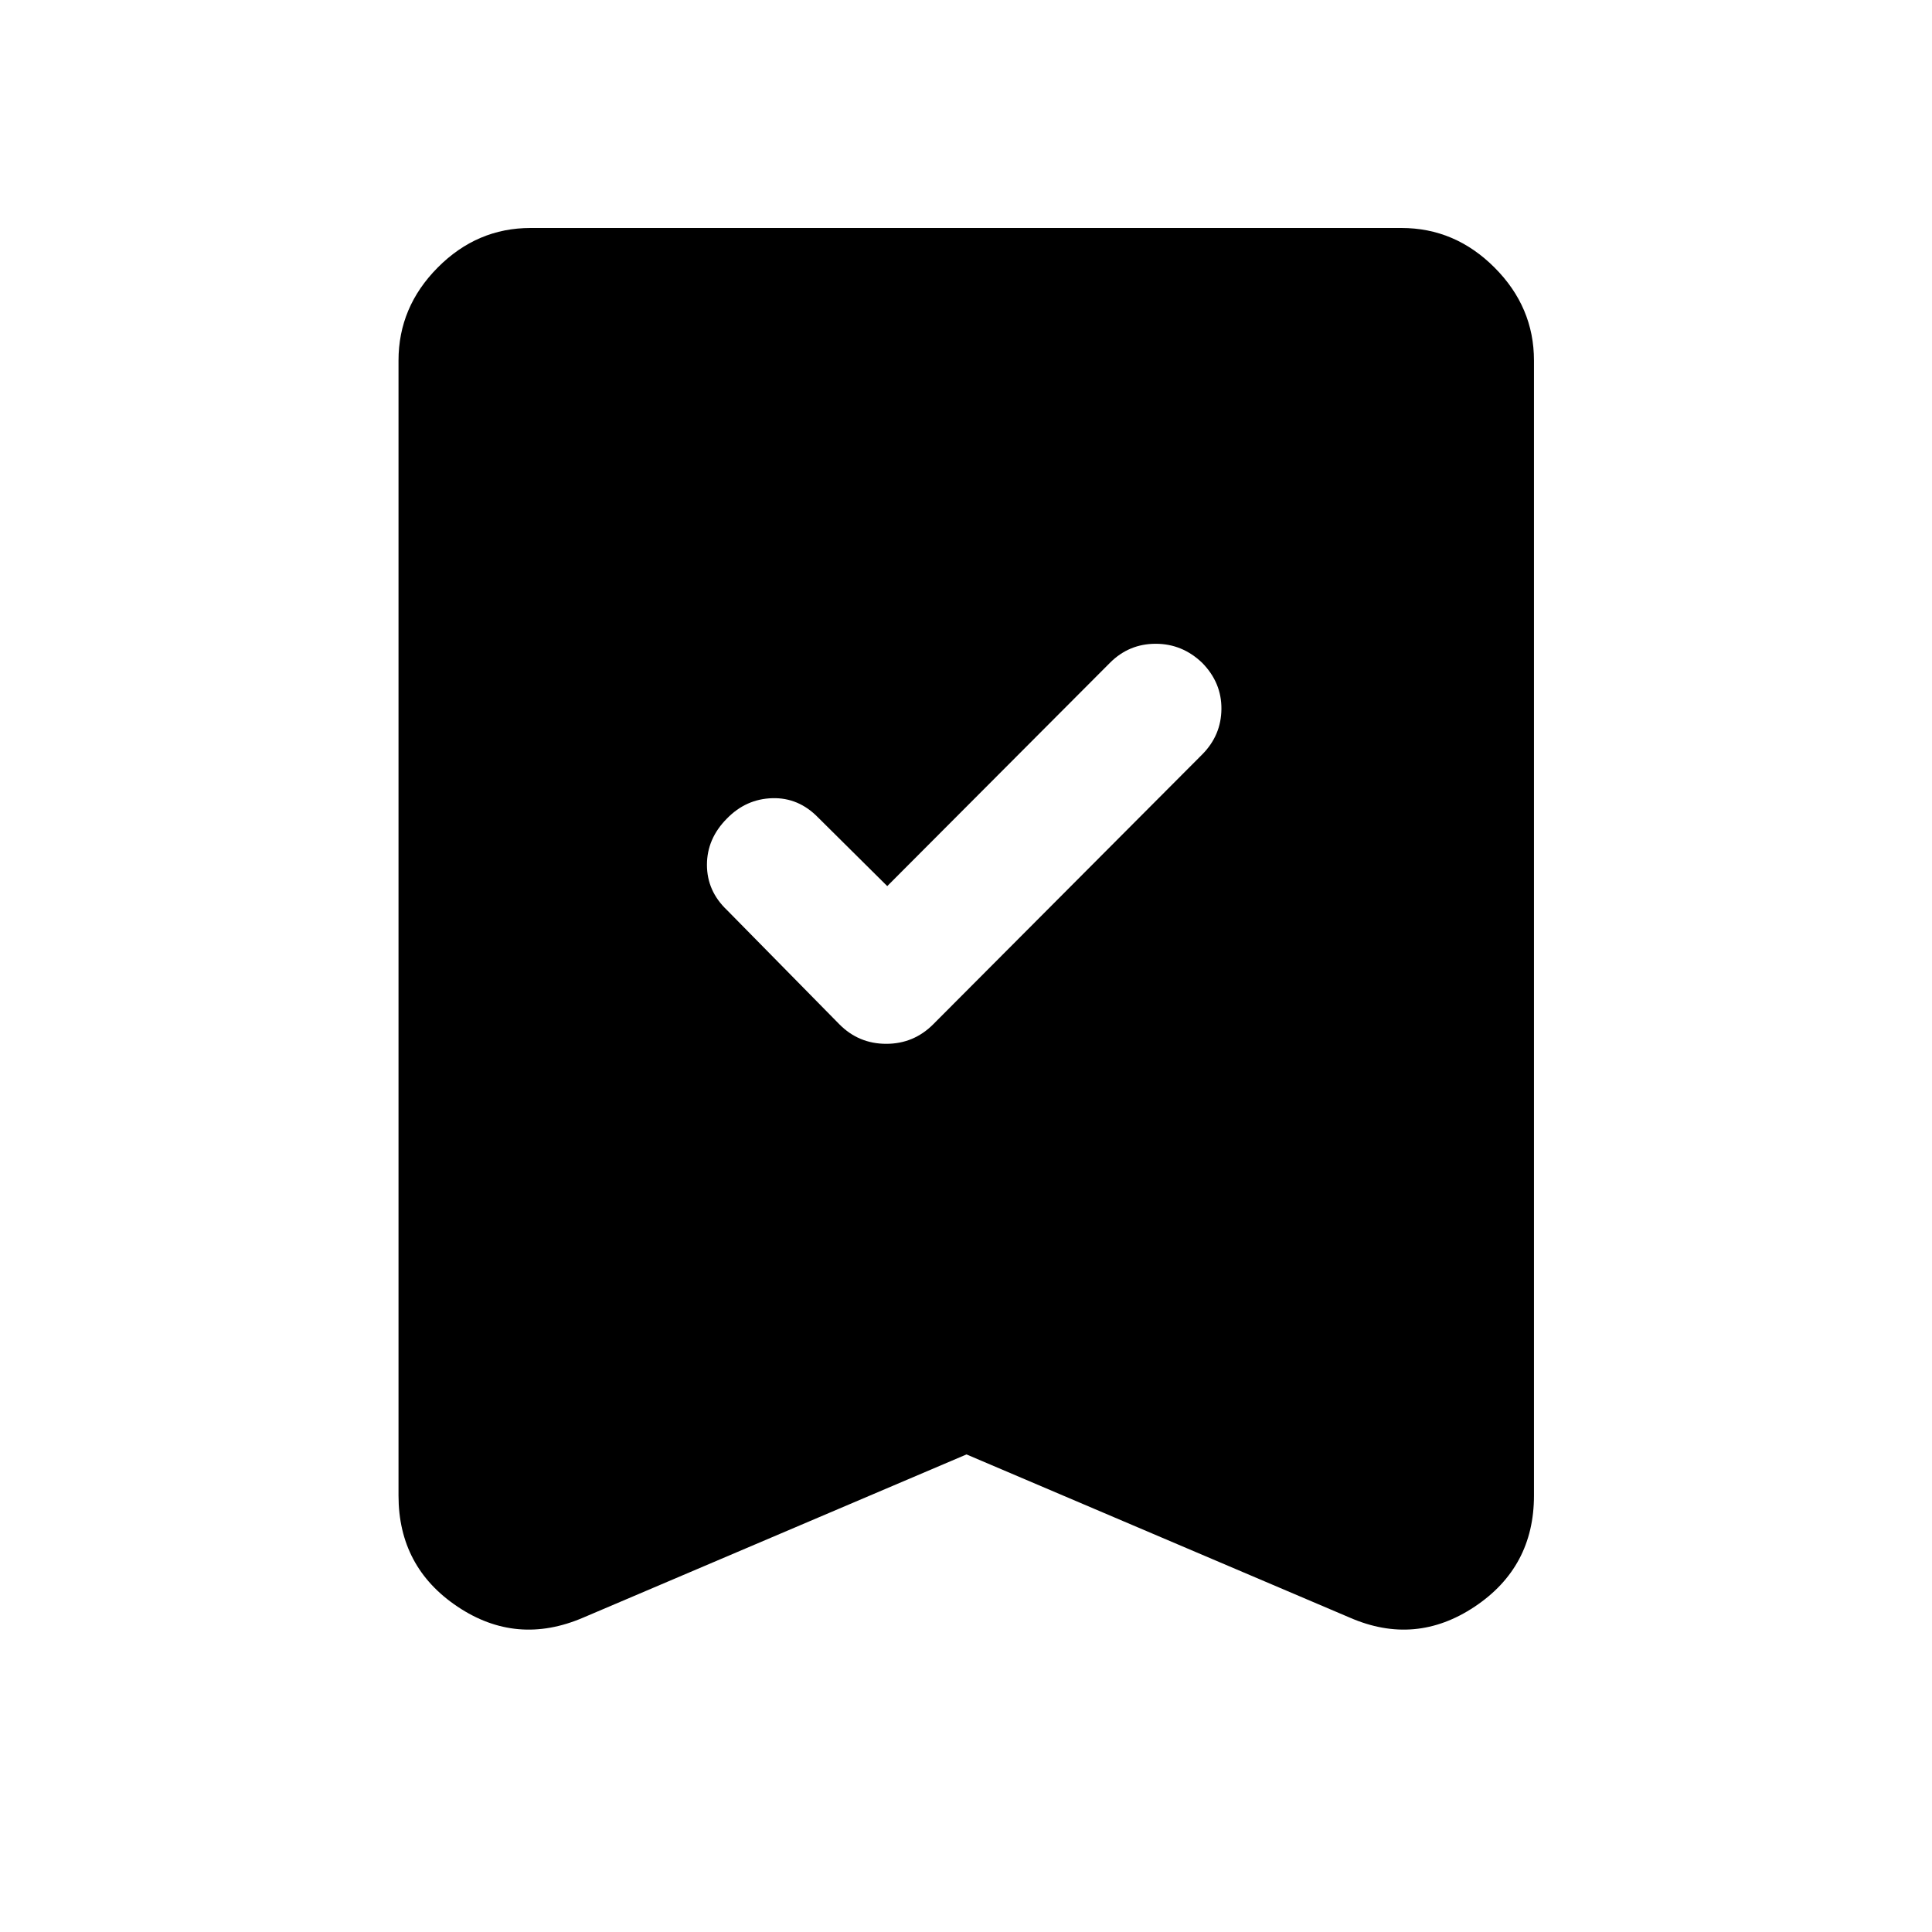 <svg xmlns="http://www.w3.org/2000/svg" height="48" viewBox="0 -960 960 960" width="48"><path d="m440.87-519.7-34.37-34.1q-9.7-9.96-22.75-9.58-13.05.38-22.51 10.08-9.96 10-9.96 23.03 0 13.03 9.96 22.49l55.85 56.76q9.61 9.69 23.28 9.69 13.67 0 23.37-9.73l133.61-134.03q9.45-9.5 9.57-22.6.12-13.1-9.57-22.96-9.87-9.46-23.09-9.46t-22.63 9.36L440.87-519.7Zm39.38 282.4-190.49 81.1q-33.06 14.18-62.4-5.46-29.34-19.64-29.34-55.19v-564q0-26.62 19.51-46.24 19.5-19.63 46.12-19.63h432.7q26.62 0 46.24 19.63 19.63 19.62 19.63 46.24v564q0 35.55-29.46 55.19t-62.02 5.46l-190.49-81.1Z"/></svg>